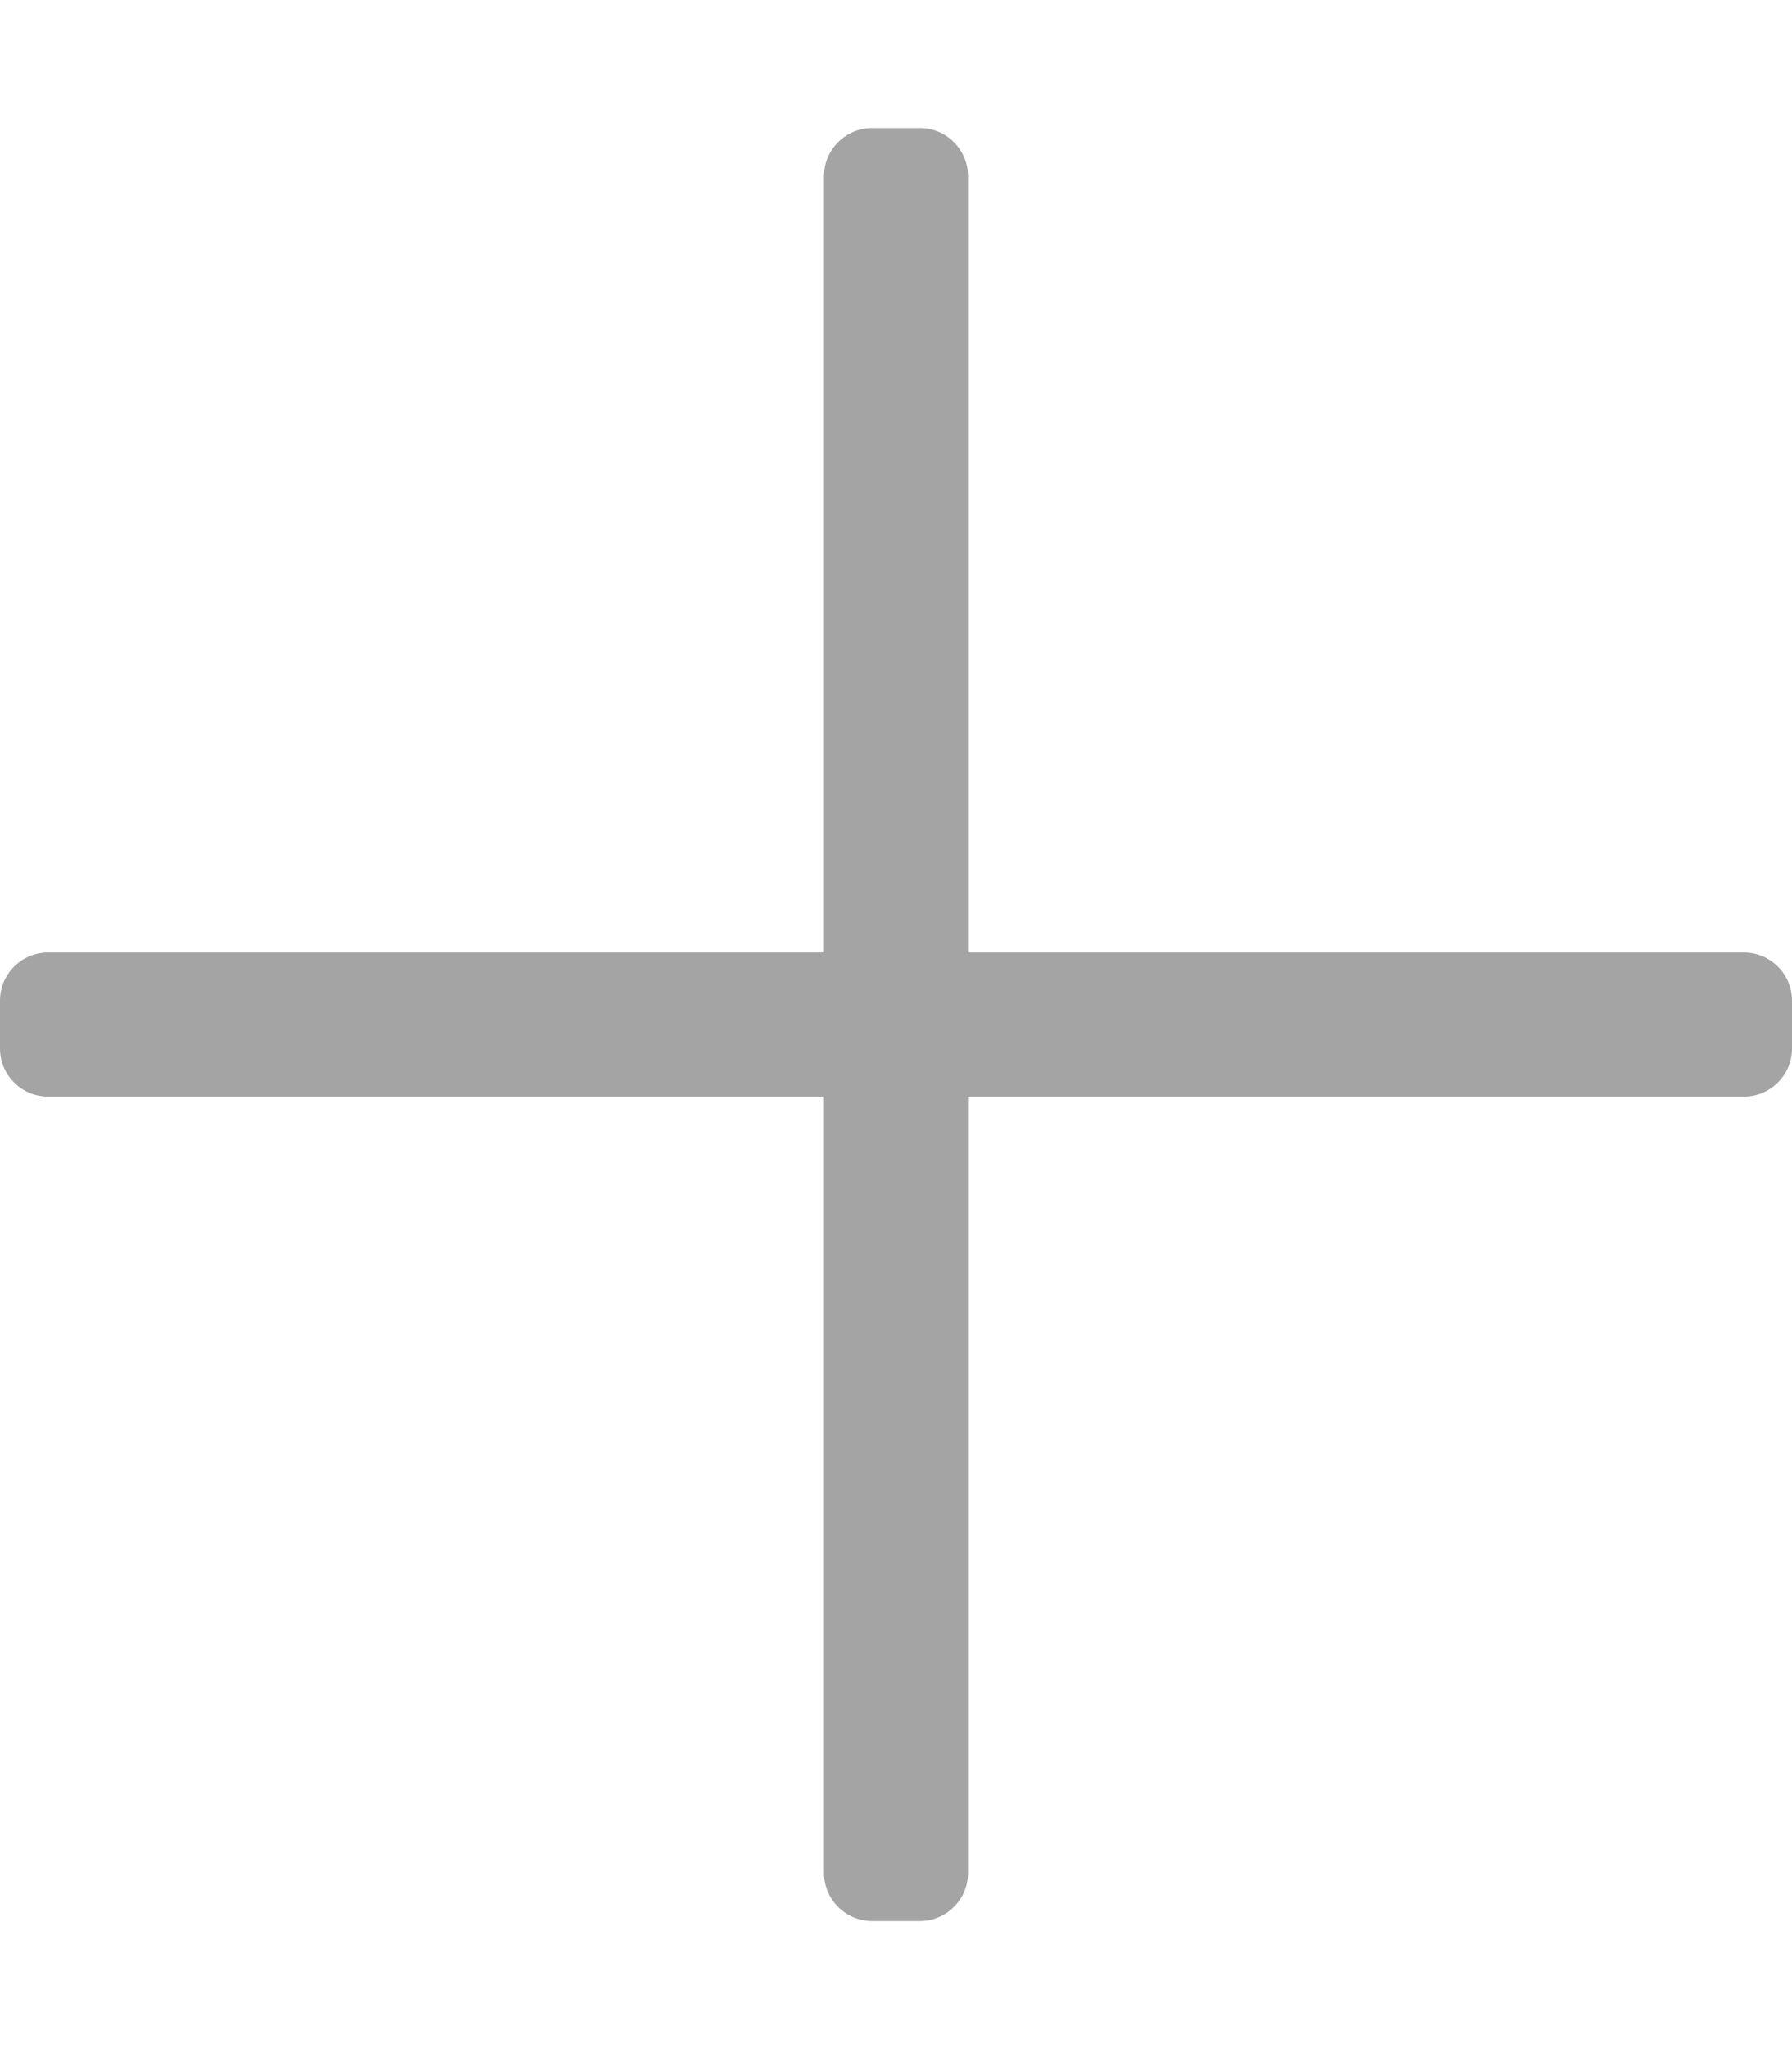 <svg aria-hidden="true" data-prefix="fal" data-icon="plus" role="img" xmlns="http://www.w3.org/2000/svg" viewBox="0 0 448 512" class="svg-inline--fa fa-plus fa-w-14 fa-7x">
    <path fill="#a4a4a4" d="M436 238H242V44c0-6.6-5.4-12-12-12h-12c-6.6 0-12 5.4-12 12v194H12c-6.6 0-12 5.4-12 12v12c0 6.6 5.4 12 12 12h194v194c0 6.6 5.4 12 12 12h12c6.6 0 12-5.4 12-12V274h194c6.6 0 12-5.4 12-12v-12c0-6.6-5.4-12-12-12z" class=""></path></svg>